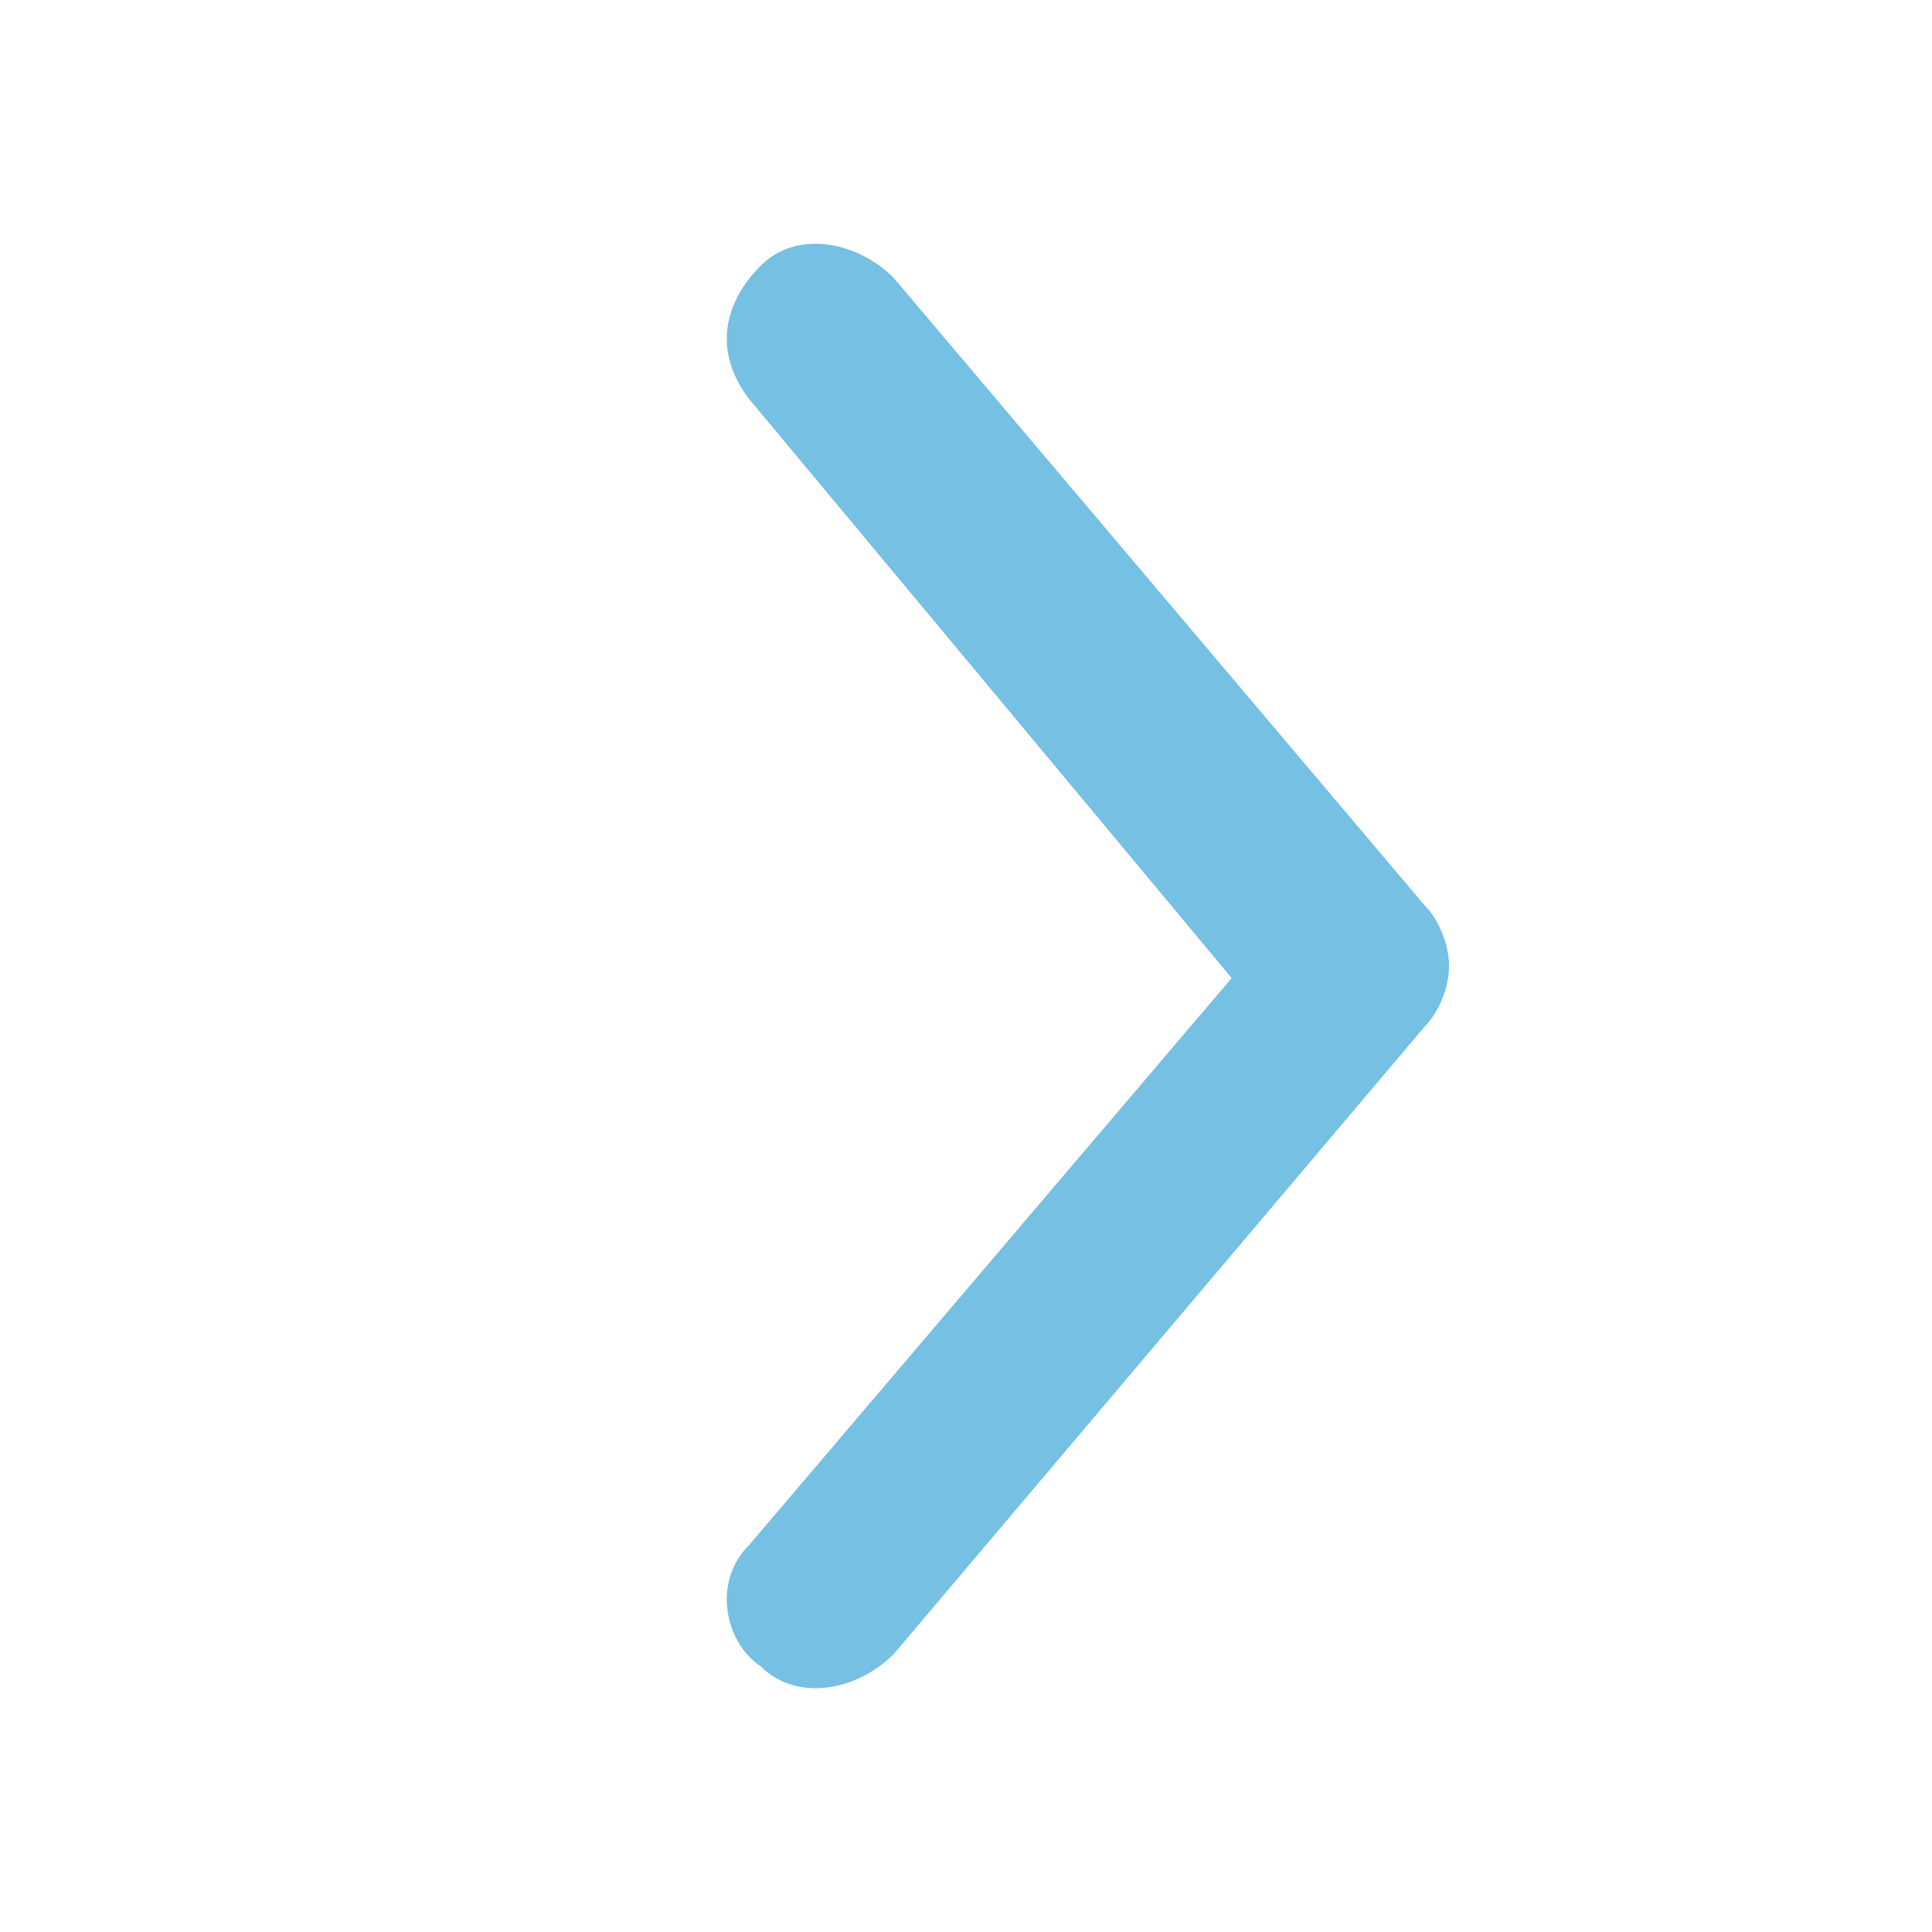 <?xml version="1.0" encoding="utf-8"?>
<!-- Generator: Adobe Illustrator 25.2.1, SVG Export Plug-In . SVG Version: 6.00 Build 0)  -->
<svg version="1.1" id="Layer_1" xmlns="http://www.w3.org/2000/svg" xmlns:xlink="http://www.w3.org/1999/xlink" x="0px" y="0px"
	 viewBox="0 0 16 16" style="enable-background:new 0 0 16 16;" xml:space="preserve">
<path fill="#75C0E3" id="Icon" d="M12,8c0,0.2-0.1,0.4-0.2,0.5l-4.4,5.2c-0.3,0.3-0.8,0.4-1.1,0.1c-0.3-0.2-0.4-0.7-0.1-1c0,0,0,0,0,0l4-4.7l-4-4.8
	C5.9,2.9,6,2.5,6.3,2.2c0,0,0,0,0,0C6.6,1.9,7.1,2,7.4,2.3l4.4,5.2C11.9,7.6,12,7.8,12,8z"/>
</svg>
